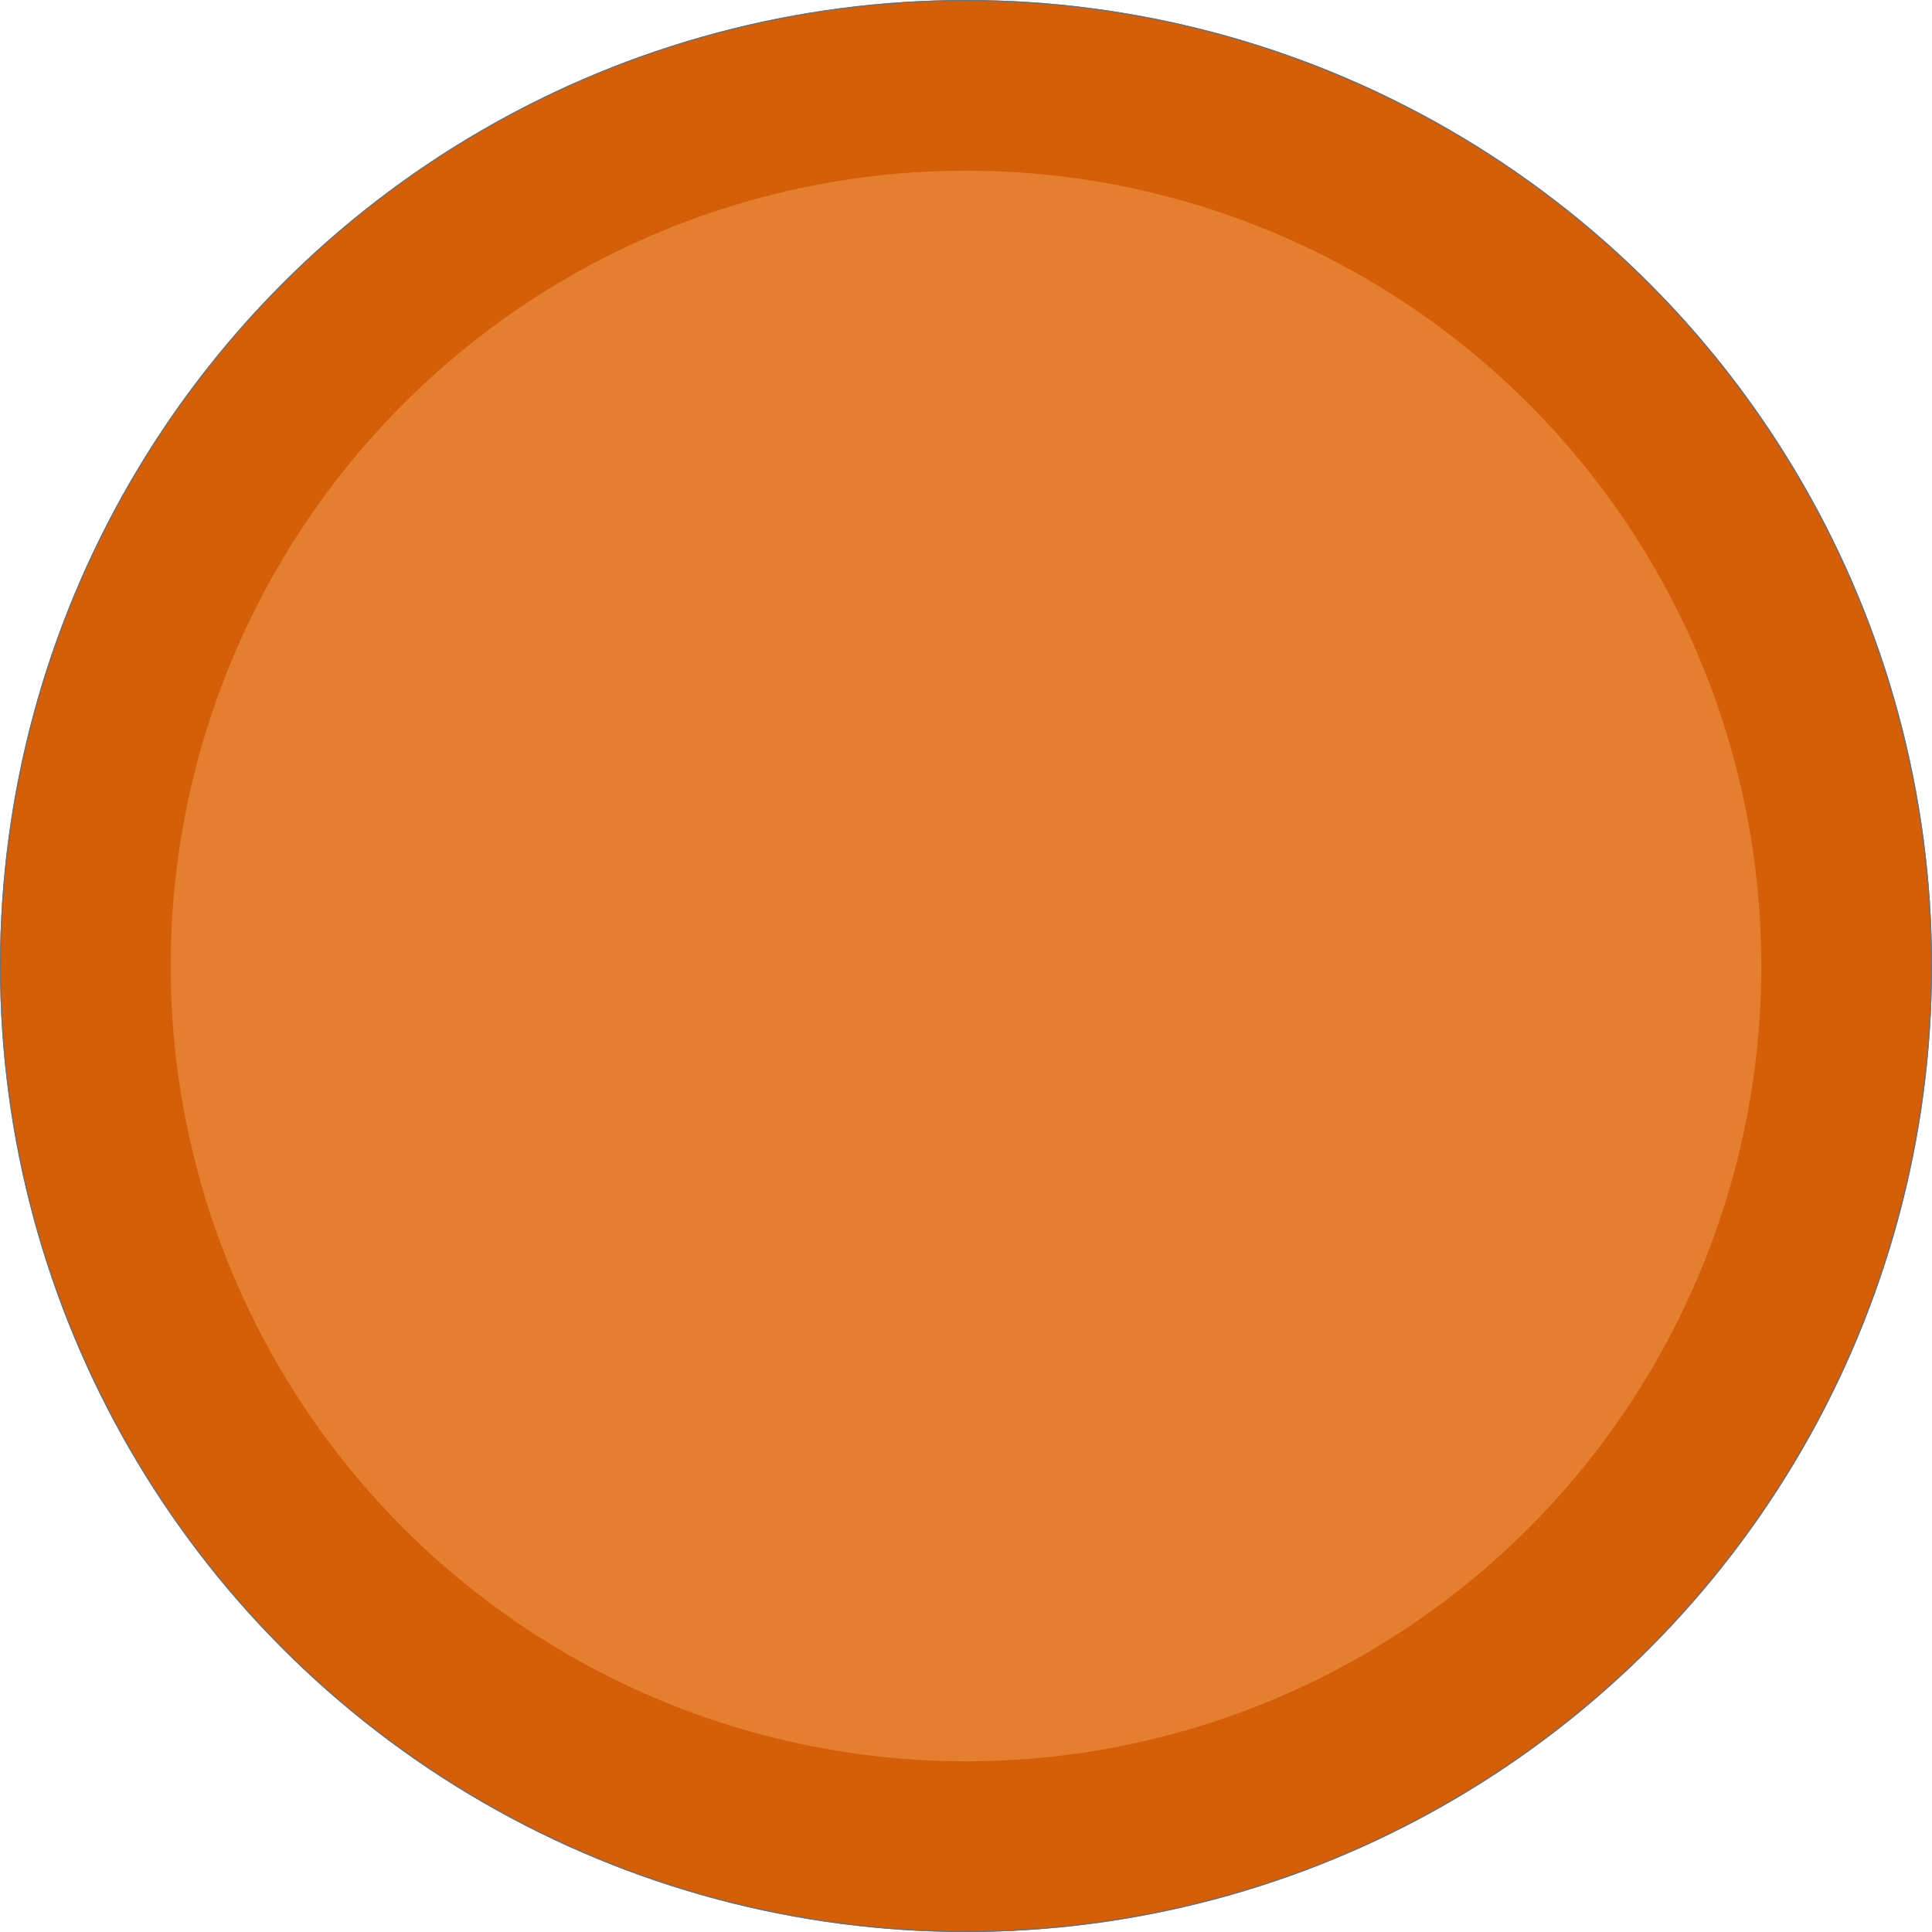 <svg xmlns="http://www.w3.org/2000/svg" width="1596" height="1596" viewBox="0 0 1596 1596">
  <defs>
    <style>
      .cls-1 {
        fill: #d45f08;
        stroke: #707070;
      }

      .cls-2 {
        fill: #e67e30;
      }

      .cls-3 {
        stroke: none;
      }

      .cls-4 {
        fill: none;
      }
    </style>
  </defs>
  <g id="Symbol_1_1" data-name="Symbol 1 – 1" transform="translate(727 238)">
    <g id="Ellipse_1" data-name="Ellipse 1" class="cls-1" transform="translate(-727 -238)">
      <circle class="cls-3" cx="798" cy="798" r="798"/>
      <circle class="cls-4" cx="798" cy="798" r="797.5"/>
    </g>
    <circle id="Ellipse_2" data-name="Ellipse 2" class="cls-2" cx="657" cy="657" r="657" transform="translate(-586 -97)"/>
  </g>
</svg>
